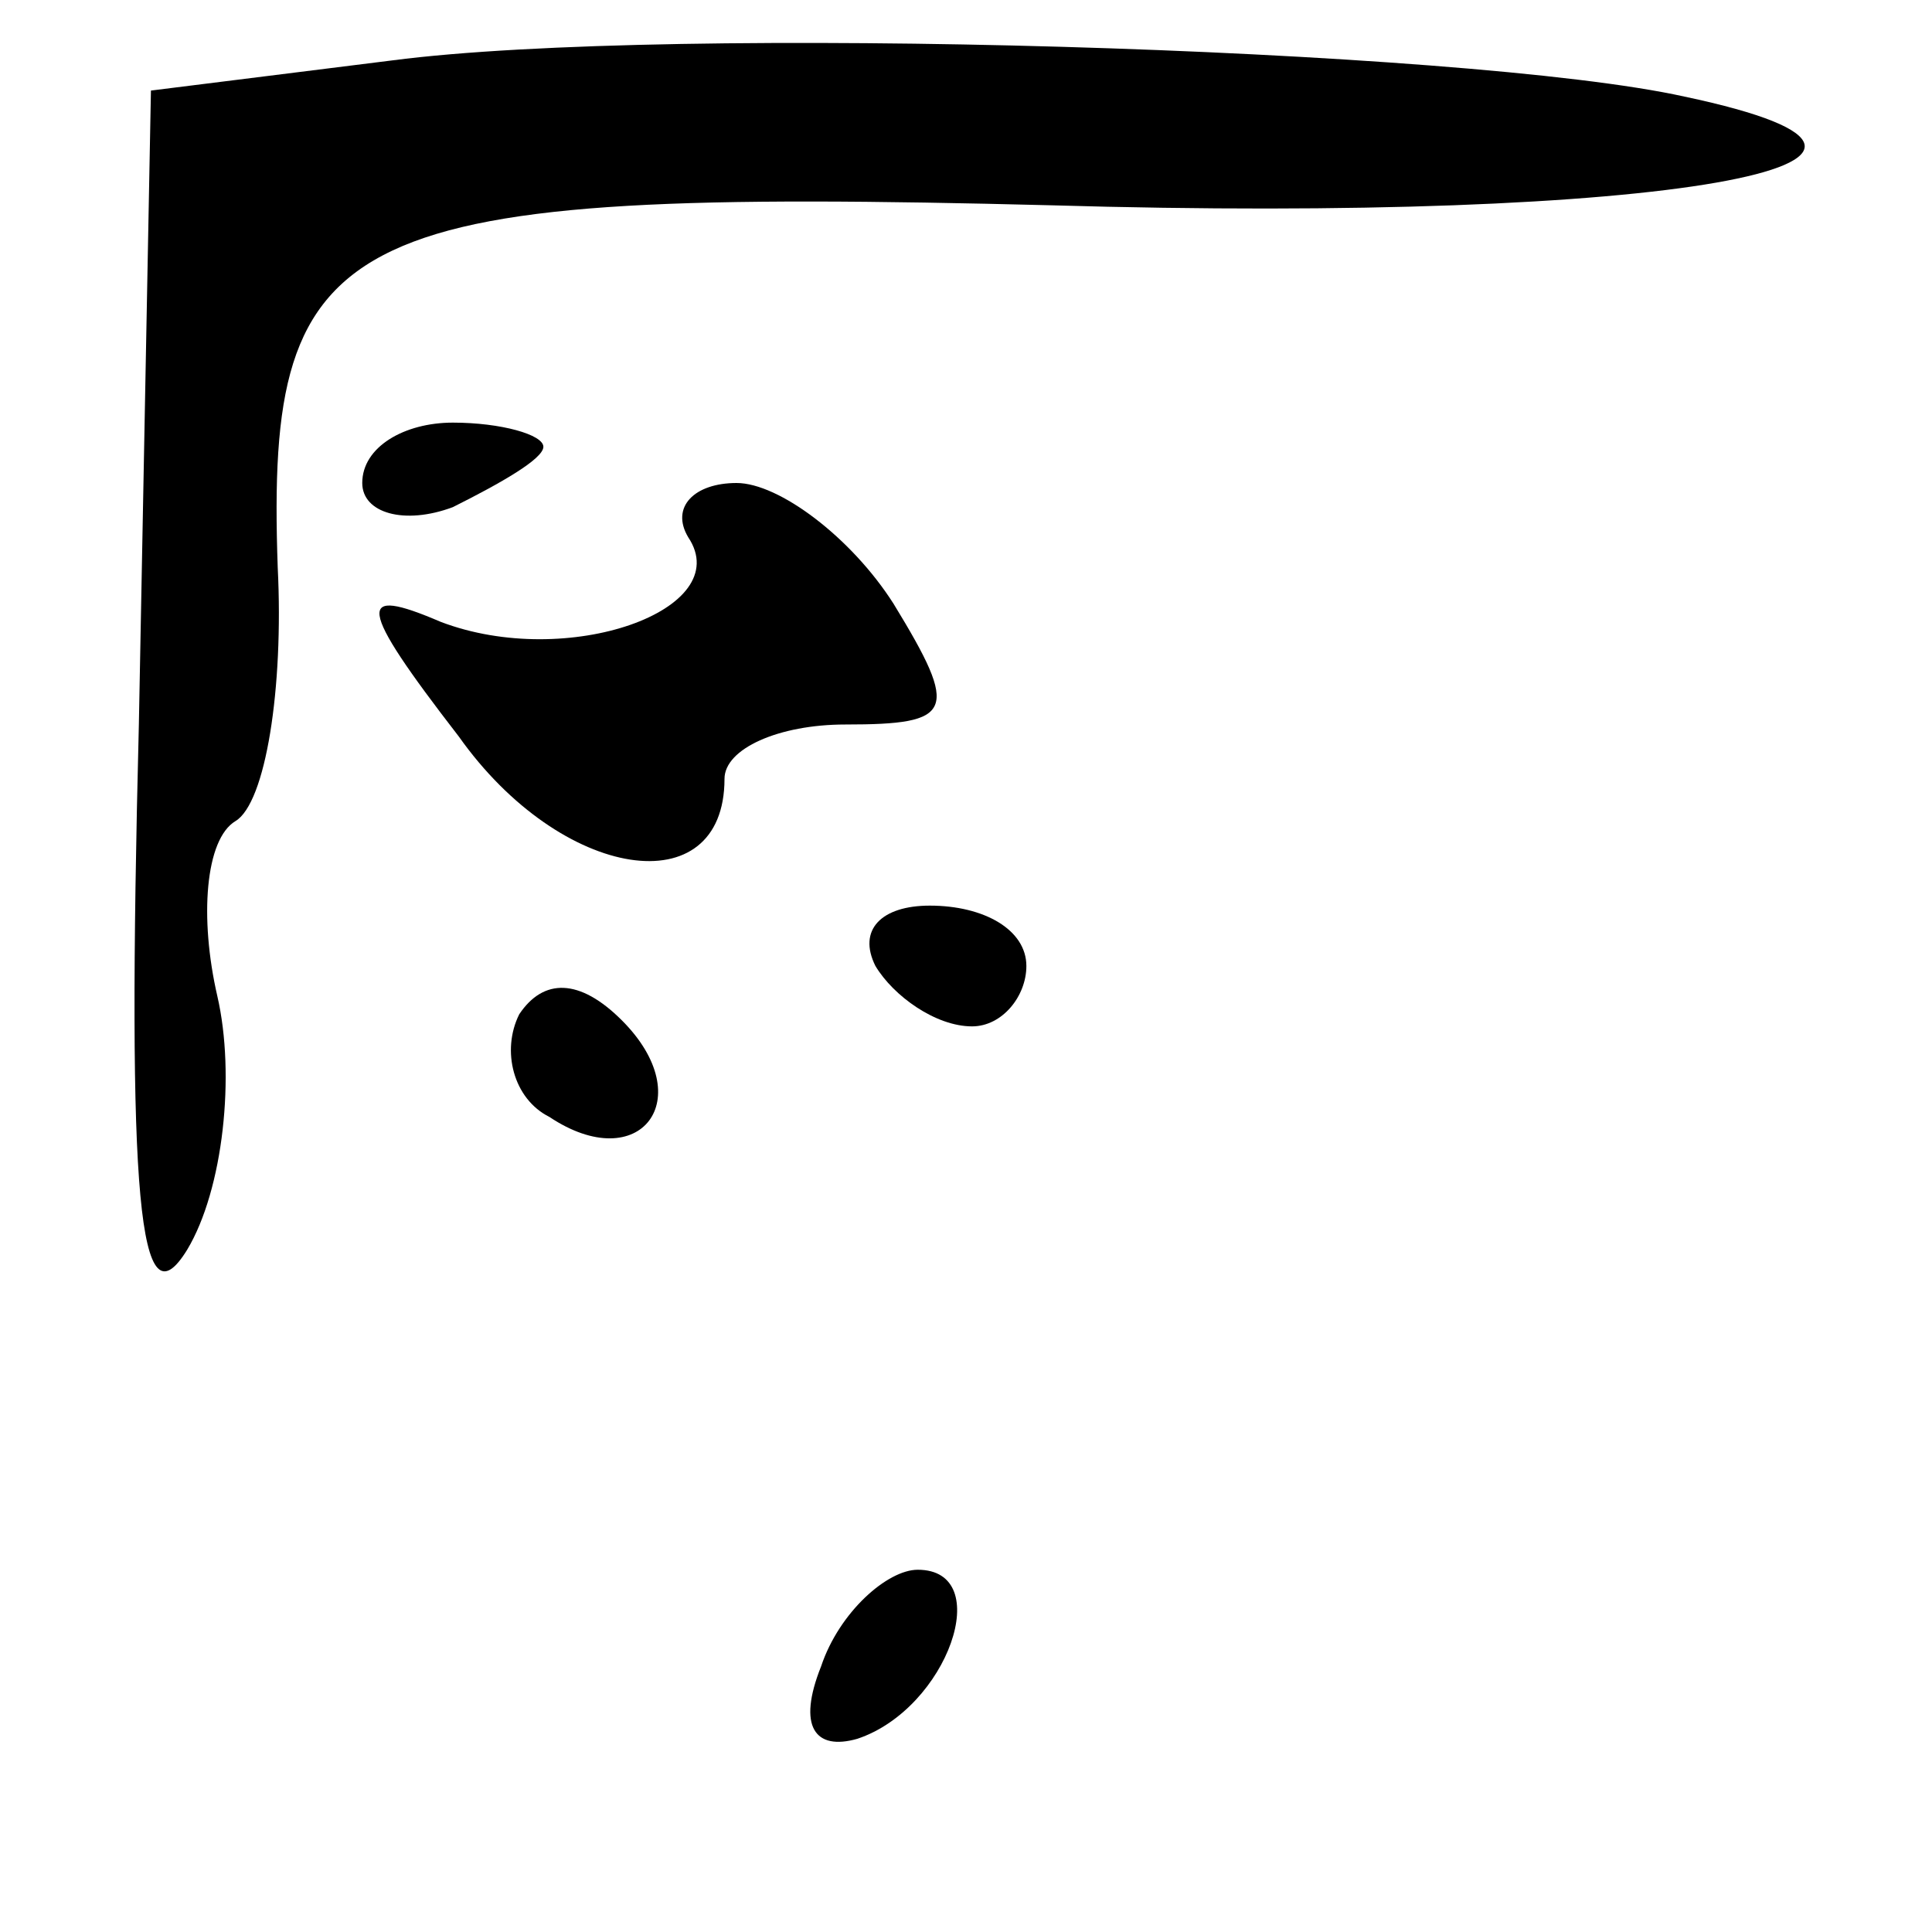 <?xml version="1.0" standalone="no"?>
<!DOCTYPE svg PUBLIC "-//W3C//DTD SVG 20010904//EN"
 "http://www.w3.org/TR/2001/REC-SVG-20010904/DTD/svg10.dtd">
<svg version="1.0" xmlns="http://www.w3.org/2000/svg"
 width="32pt" height="32pt" viewBox="0 0 32 32"
 preserveAspectRatio="xMidYMid meet">
<g transform="translate(0,32) scale(0.1,-0.1)"
fill="#000000" stroke="none">
<path fill="#000000" stroke="none" d="M65 310 l-40 -5 -2 -105 c-2 -79 0
-100 8 -87 6 10 8 29 5 42 -3 13 -2 26 3 29 5 3 8 22 7 42 -2 57 10 63 128 60
102 -3 157 7 105 18 -36 8 -168 12 -214 6z"/>
<path fill="#000000" stroke="none" d="M60 240 c0 -5 7 -7 15 -4 8 4 15 8 15
10 0 2 -7 4 -15 4 -8 0 -15 -4 -15 -10z"/>
<path fill="#000000" stroke="none" d="M114 231 c8 -12 -20 -22 -41 -14 -14 6
-14 3 3 -19 17 -24 44 -28 44 -7 0 5 9 9 20 9 18 0 19 2 8 20 -7 11 -19 20
-26 20 -7 0 -11 -4 -8 -9z"/>
<path fill="#000000" stroke="none" d="M145 160 c3 -5 10 -10 16 -10 5 0 9 5
9 10 0 6 -7 10 -16 10 -8 0 -12 -4 -9 -10z"/>
<path fill="#000000" stroke="none" d="M86 152 c-3 -6 -1 -14 5 -17 15 -10 25
3 12 16 -7 7 -13 7 -17 1z"/>
<path fill="#000000" stroke="none" d="M136 44 c-4 -10 -1 -14 6 -12 15 5 23
28 10 28 -5 0 -13 -7 -16 -16z"/>
</g>
</svg>
